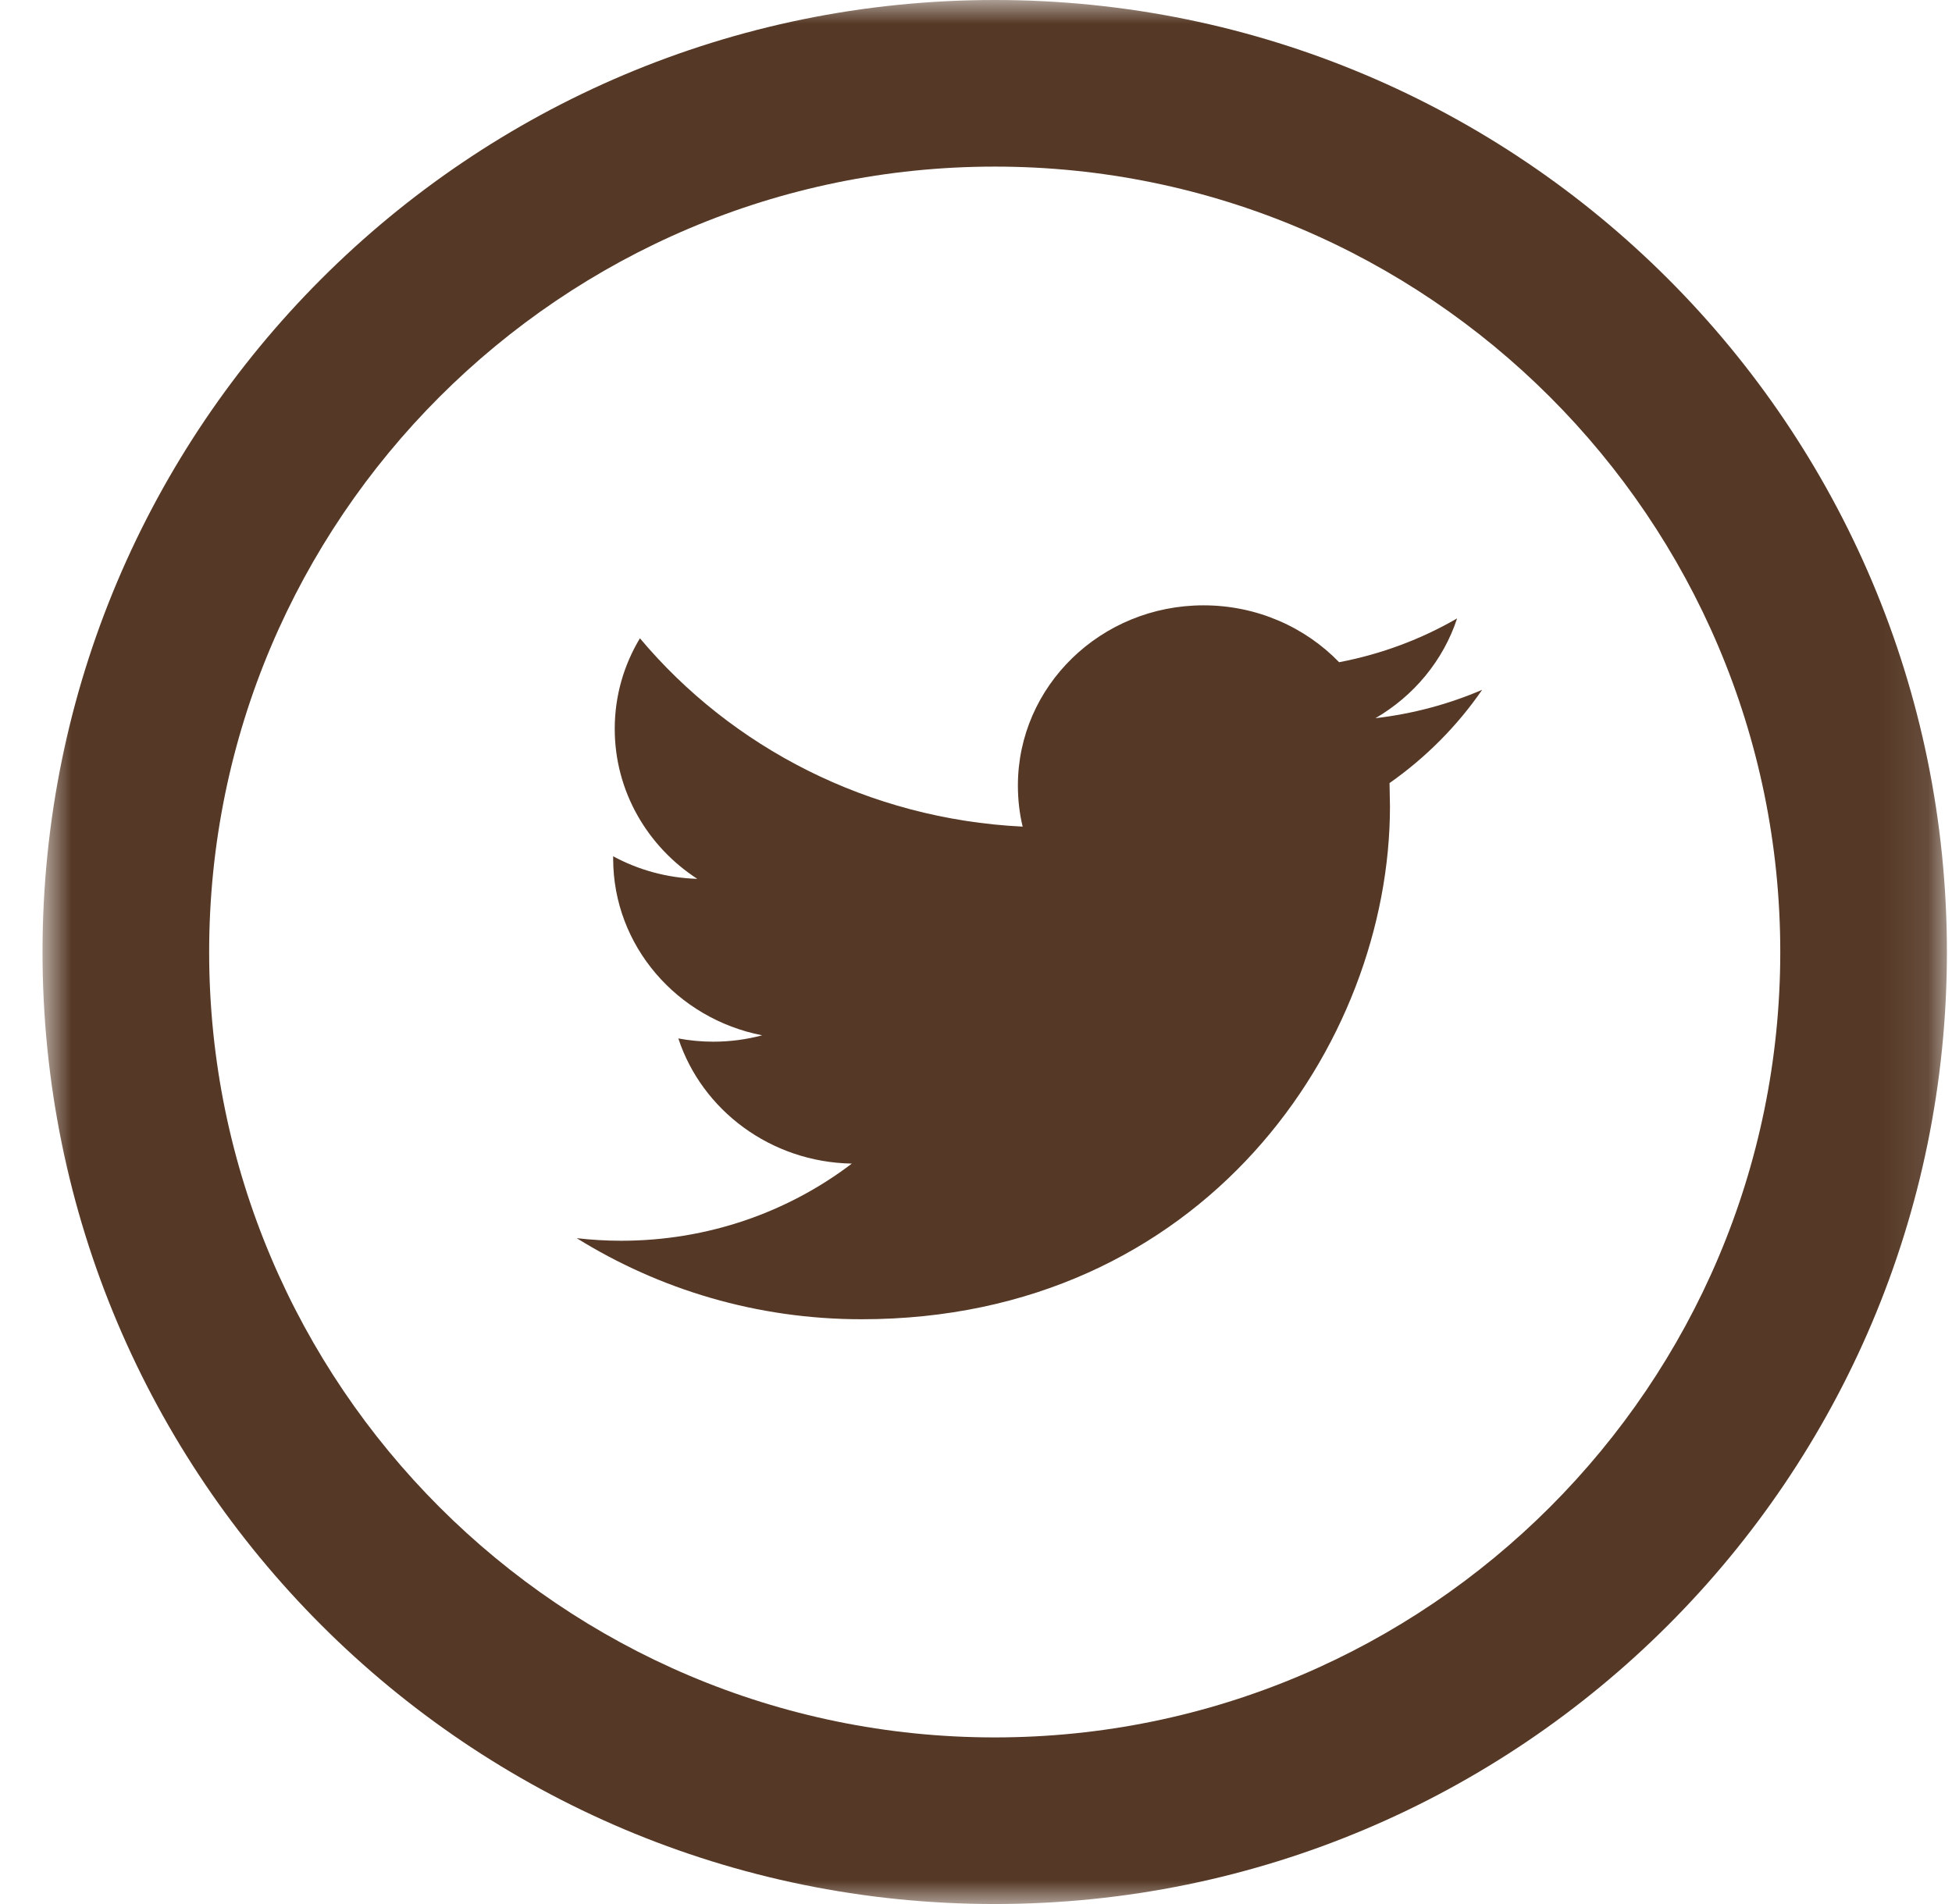<?xml version="1.0" encoding="UTF-8"?>
<svg width="41px" height="40px" viewBox="0 0 41 40" version="1.1" xmlns="http://www.w3.org/2000/svg" xmlns:xlink="http://www.w3.org/1999/xlink">
    <!-- Generator: Sketch 48.2 (47327) - http://www.bohemiancoding.com/sketch -->
    <title>twitter</title>
    <desc>Created with Sketch.</desc>
    <defs>
        <polygon id="path-1" points="0.893 0 40.893 0 40.893 40 0.893 40 0.893 7.10542736e-15"></polygon>
    </defs>
    <g id="menus" stroke="none" stroke-width="1" fill="none" fill-rule="evenodd" transform="translate(-813, -2047)">
        <g id="menu-mobile" transform="translate(614, 1606)">
            <g id="Page-1" transform="translate(69, 441)">
                <g id="twitter" transform="translate(130, 0)">
                    <g id="Group-13">
                        <mask id="mask-2" fill="white">
                            <use xlink:href="#path-1"></use>
                        </mask>
                        <g id="Clip-12"></g>
                        <path d="M20.893,-0 C9.847,-0 0.893,8.955 0.893,20 C0.893,31.046 9.847,40 20.893,40 C31.939,40 40.893,31.046 40.893,20 C40.893,8.955 31.939,-0 20.893,-0 M20.893,3.5 C29.991,3.5 37.393,10.902 37.393,20 C37.393,29.098 29.991,36.5 20.893,36.5 C11.794,36.5 4.393,29.098 4.393,20 C4.393,10.902 11.794,3.5 20.893,3.5" id="Fill-11" fill="#553825" mask="url(#mask-2)"></path>
                    </g>
                    <path d="M31.131,14.492 C30.431,14.793 29.678,14.996 28.89,15.088 C29.695,14.62 30.314,13.877 30.605,12.992 C29.851,13.428 29.017,13.742 28.127,13.912 C27.416,13.177 26.401,12.717 25.279,12.717 C23.125,12.717 21.38,14.412 21.38,16.503 C21.38,16.799 21.413,17.088 21.48,17.366 C18.238,17.207 15.363,15.7 13.441,13.409 C13.104,13.97 12.912,14.618 12.912,15.312 C12.912,16.625 13.601,17.785 14.646,18.463 C14.007,18.444 13.405,18.274 12.879,17.989 L12.879,18.038 C12.879,19.872 14.223,21.402 16.009,21.75 C15.681,21.837 15.336,21.884 14.982,21.884 C14.729,21.884 14.486,21.86 14.248,21.816 C14.743,23.32 16.184,24.415 17.892,24.445 C16.556,25.462 14.874,26.066 13.046,26.066 C12.732,26.066 12.421,26.047 12.114,26.012 C13.844,27.087 15.893,27.715 18.096,27.715 C25.273,27.715 29.195,21.944 29.195,16.941 L29.186,16.451 C29.945,15.918 30.608,15.252 31.131,14.492" id="Fill-14" fill="#553825"></path>
                </g>
            </g>
        </g>
    </g>
</svg>